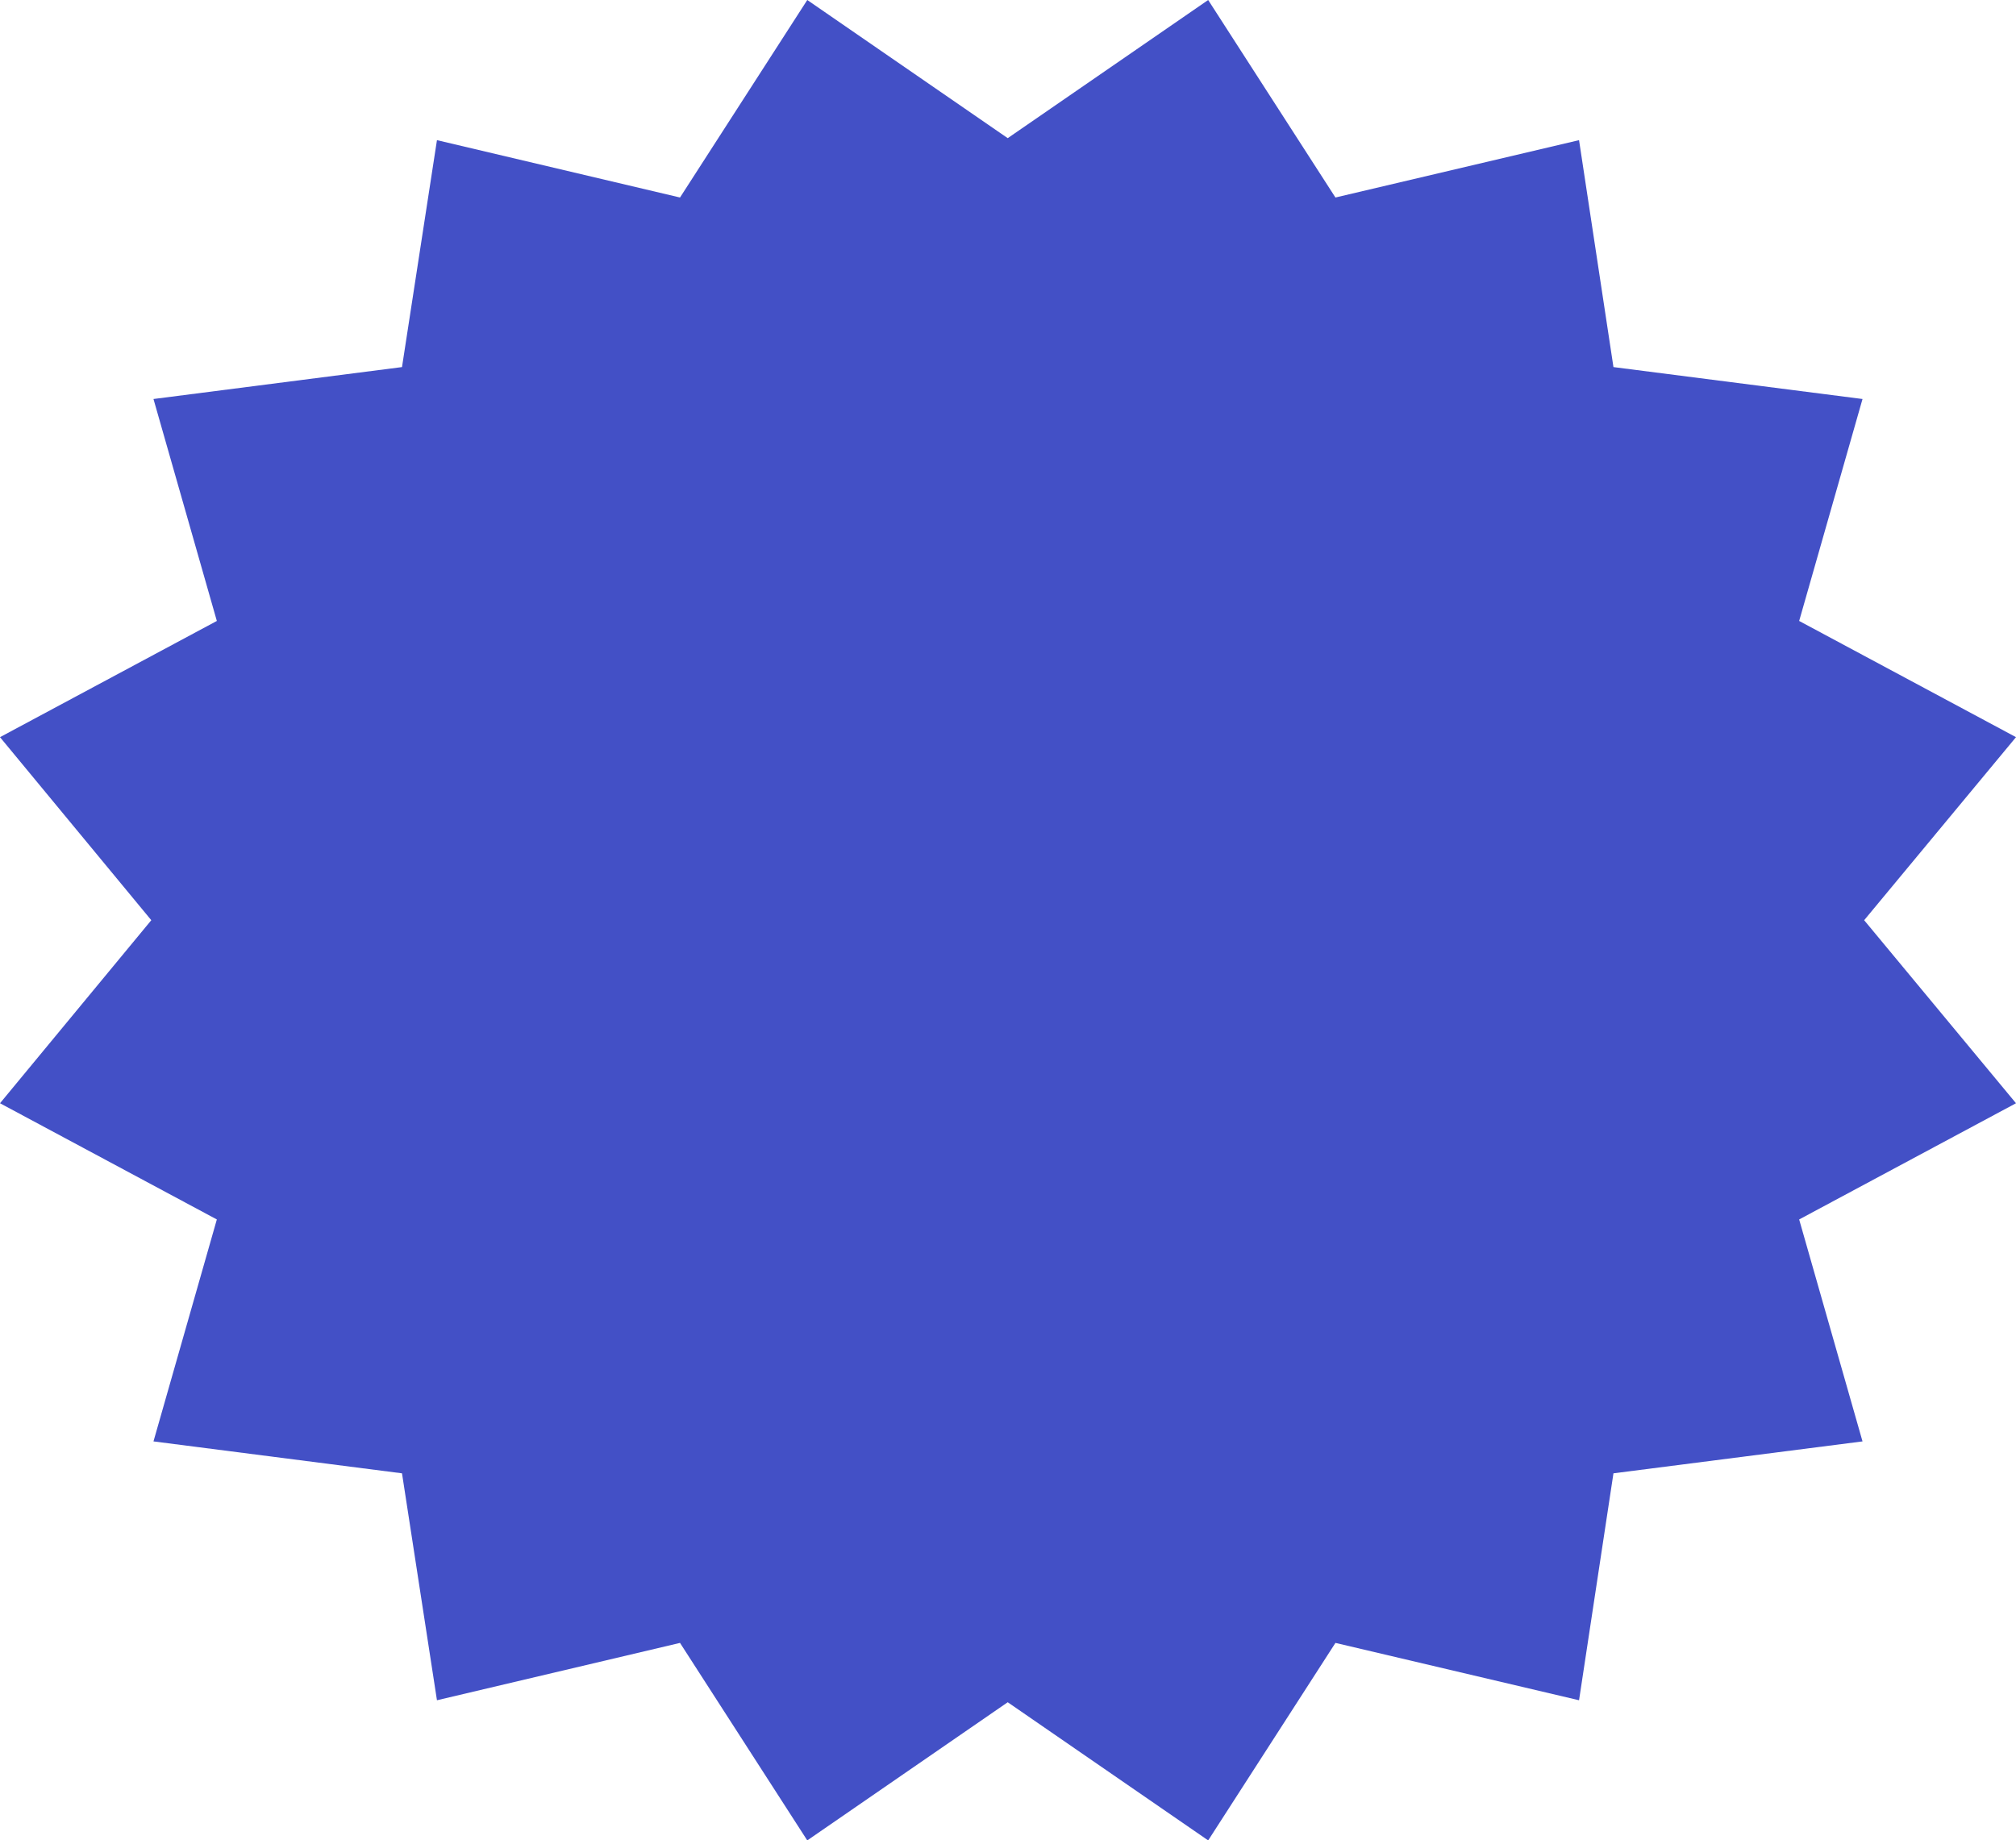 <svg width="1000" height="913" viewBox="0 0 1000 913" fill="none" xmlns="http://www.w3.org/2000/svg">
<path d="M499.865 68.537L599.296 0L662.422 97.981L783.257 69.527L800.325 182.105L923.869 197.94L892.441 308.045L1000 365.695L924.682 456.5L1000 547.305L892.441 604.955L923.869 715.06L800.325 730.895L783.257 843.474L662.422 815.02L599.296 913L499.865 844.463L400.433 913L337.307 815.02L216.743 843.474L199.404 730.895L76.131 715.06L107.559 604.955L0 547.305L75.047 456.5L0 365.695L107.559 308.045L76.131 197.94L199.404 182.105L216.743 69.527L337.307 97.981L400.433 0L499.865 68.537Z" fill="#4350C6"/>
</svg>
